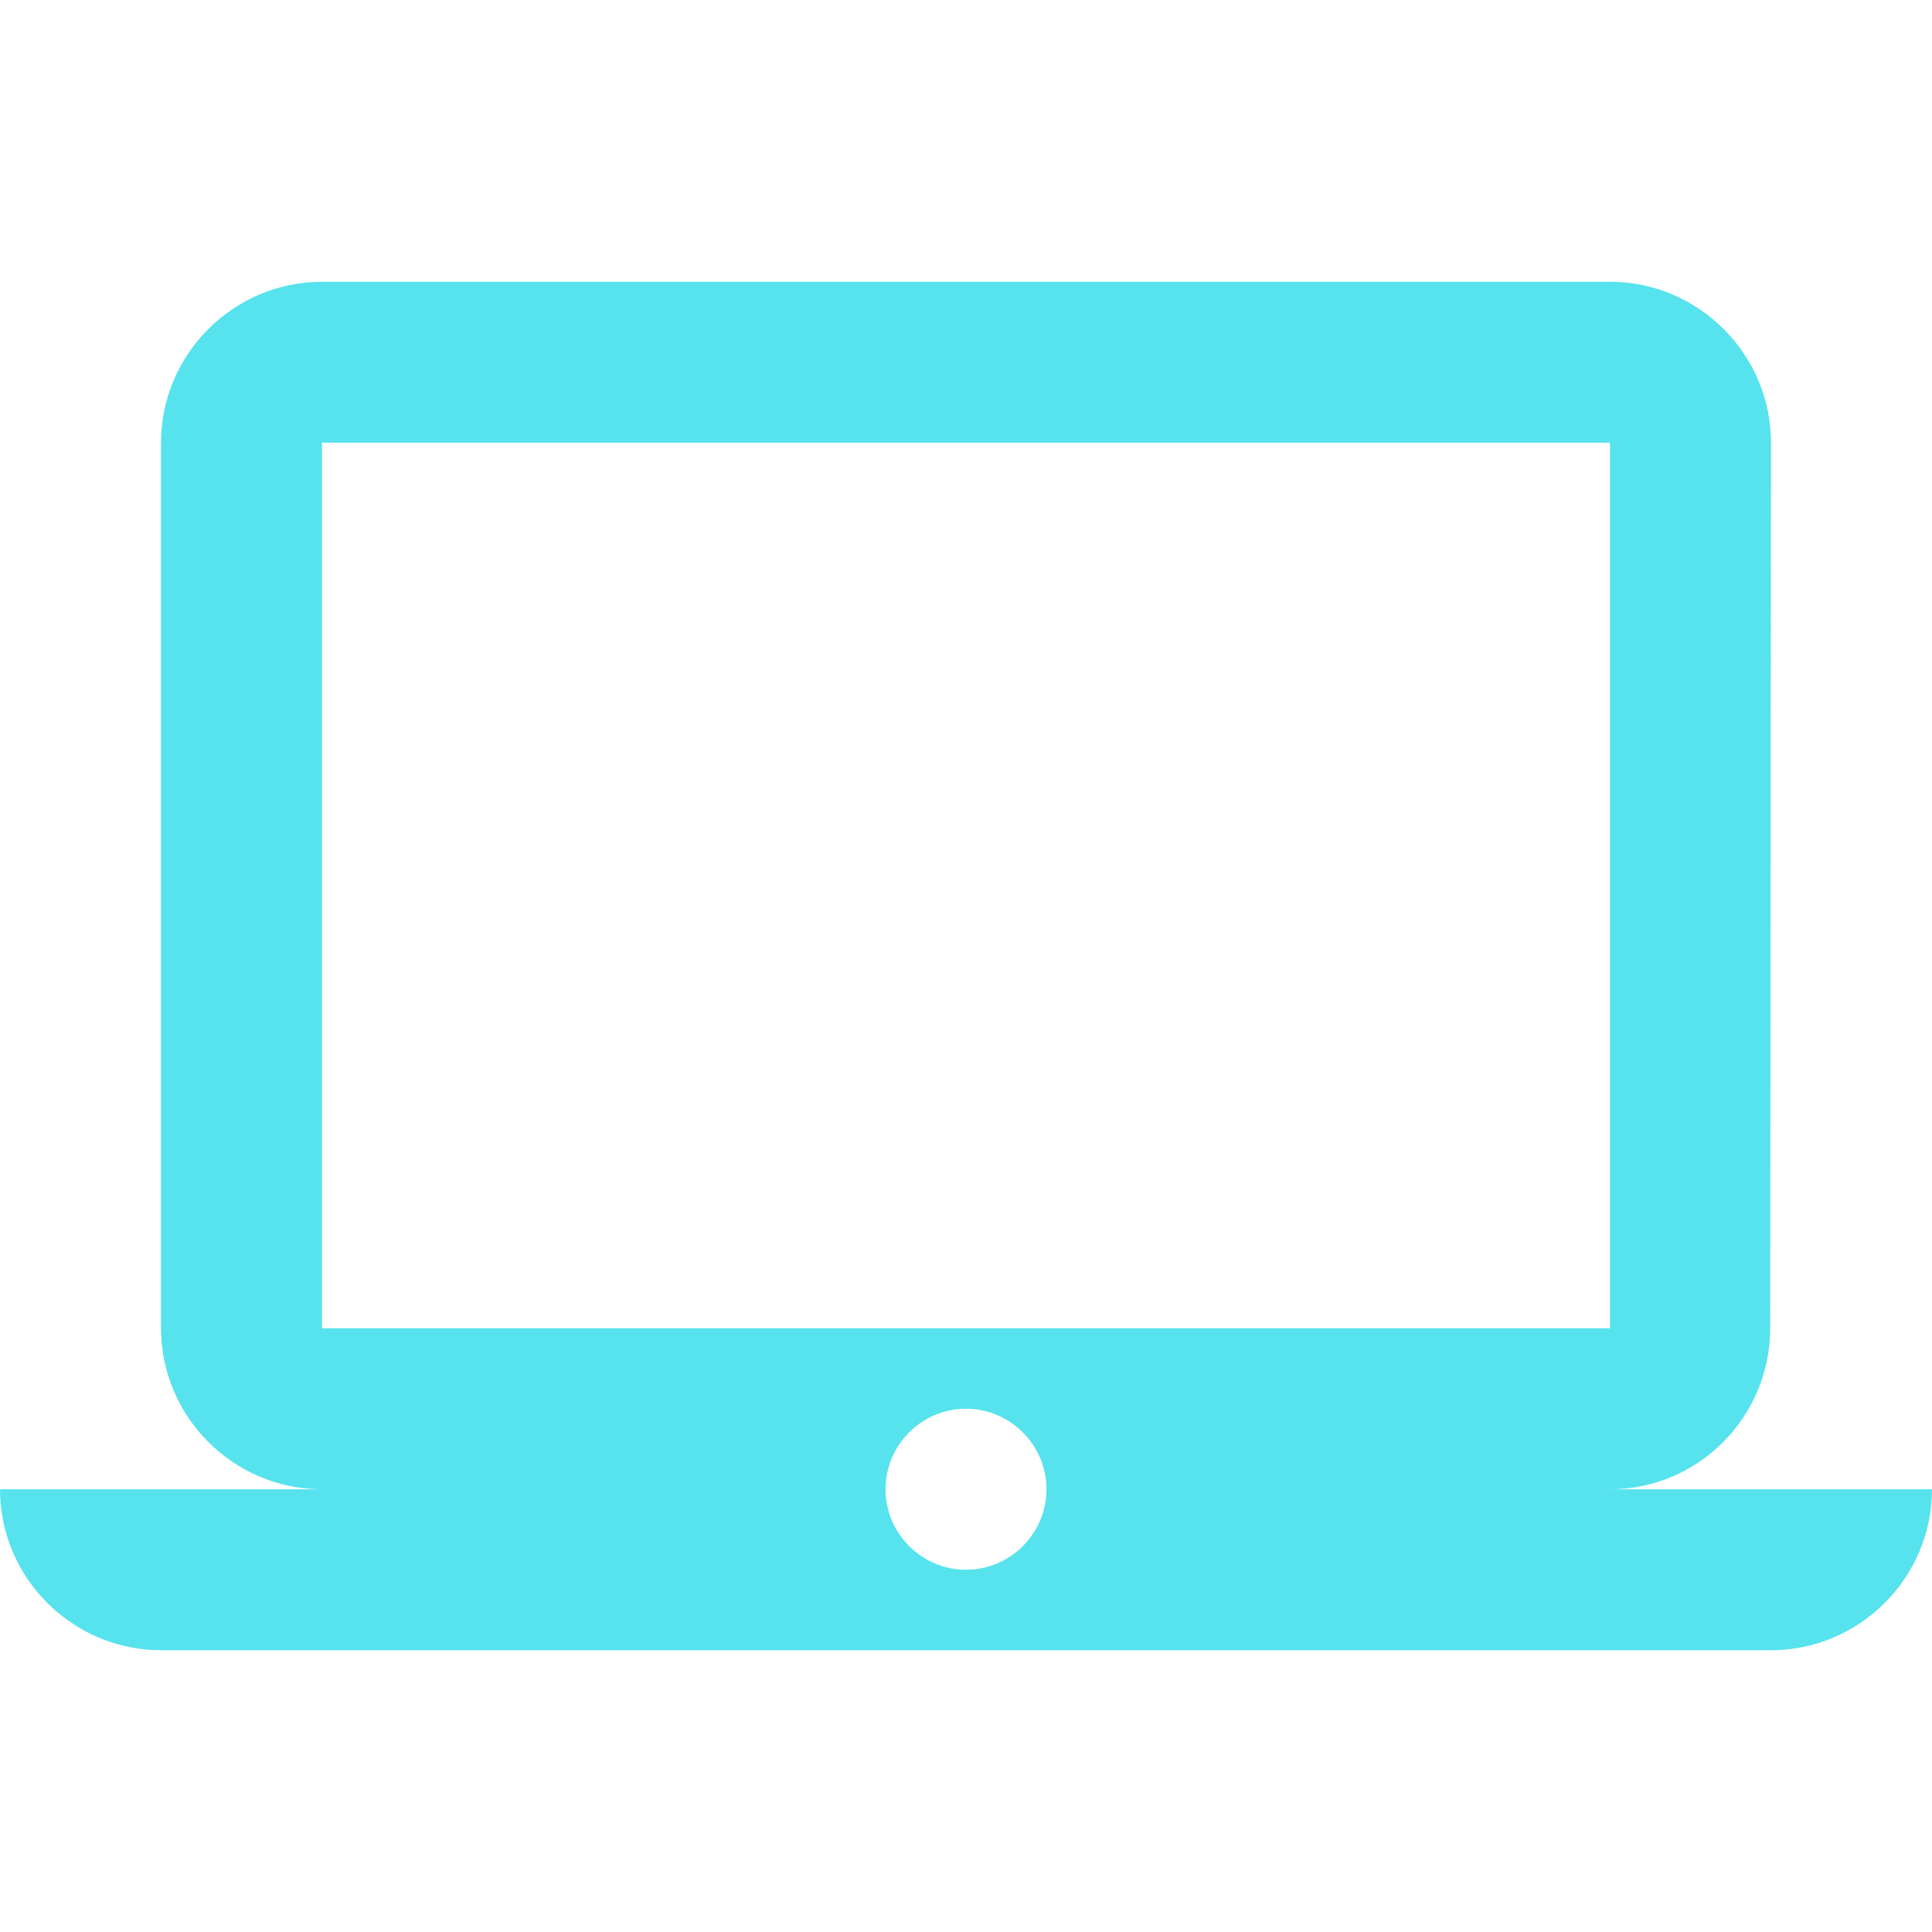 <svg width="32" height="32" viewBox="0 0 32 32" fill="none" xmlns="http://www.w3.org/2000/svg">
<path d="M26.667 24.667C28.133 24.667 29.32 23.467 29.32 22L29.333 7.333C29.333 5.867 28.133 4.667 26.667 4.667H5.333C3.867 4.667 2.667 5.867 2.667 7.333V22C2.667 23.467 3.867 24.667 5.333 24.667H0C0 26.133 1.2 27.333 2.667 27.333H29.333C30.8 27.333 32 26.133 32 24.667H26.667ZM5.333 7.333H26.667V22H5.333V7.333ZM16 26C15.267 26 14.667 25.4 14.667 24.667C14.667 23.933 15.267 23.333 16 23.333C16.733 23.333 17.333 23.933 17.333 24.667C17.333 25.4 16.733 26 16 26Z" fill="#56E3ED"/>
</svg>

